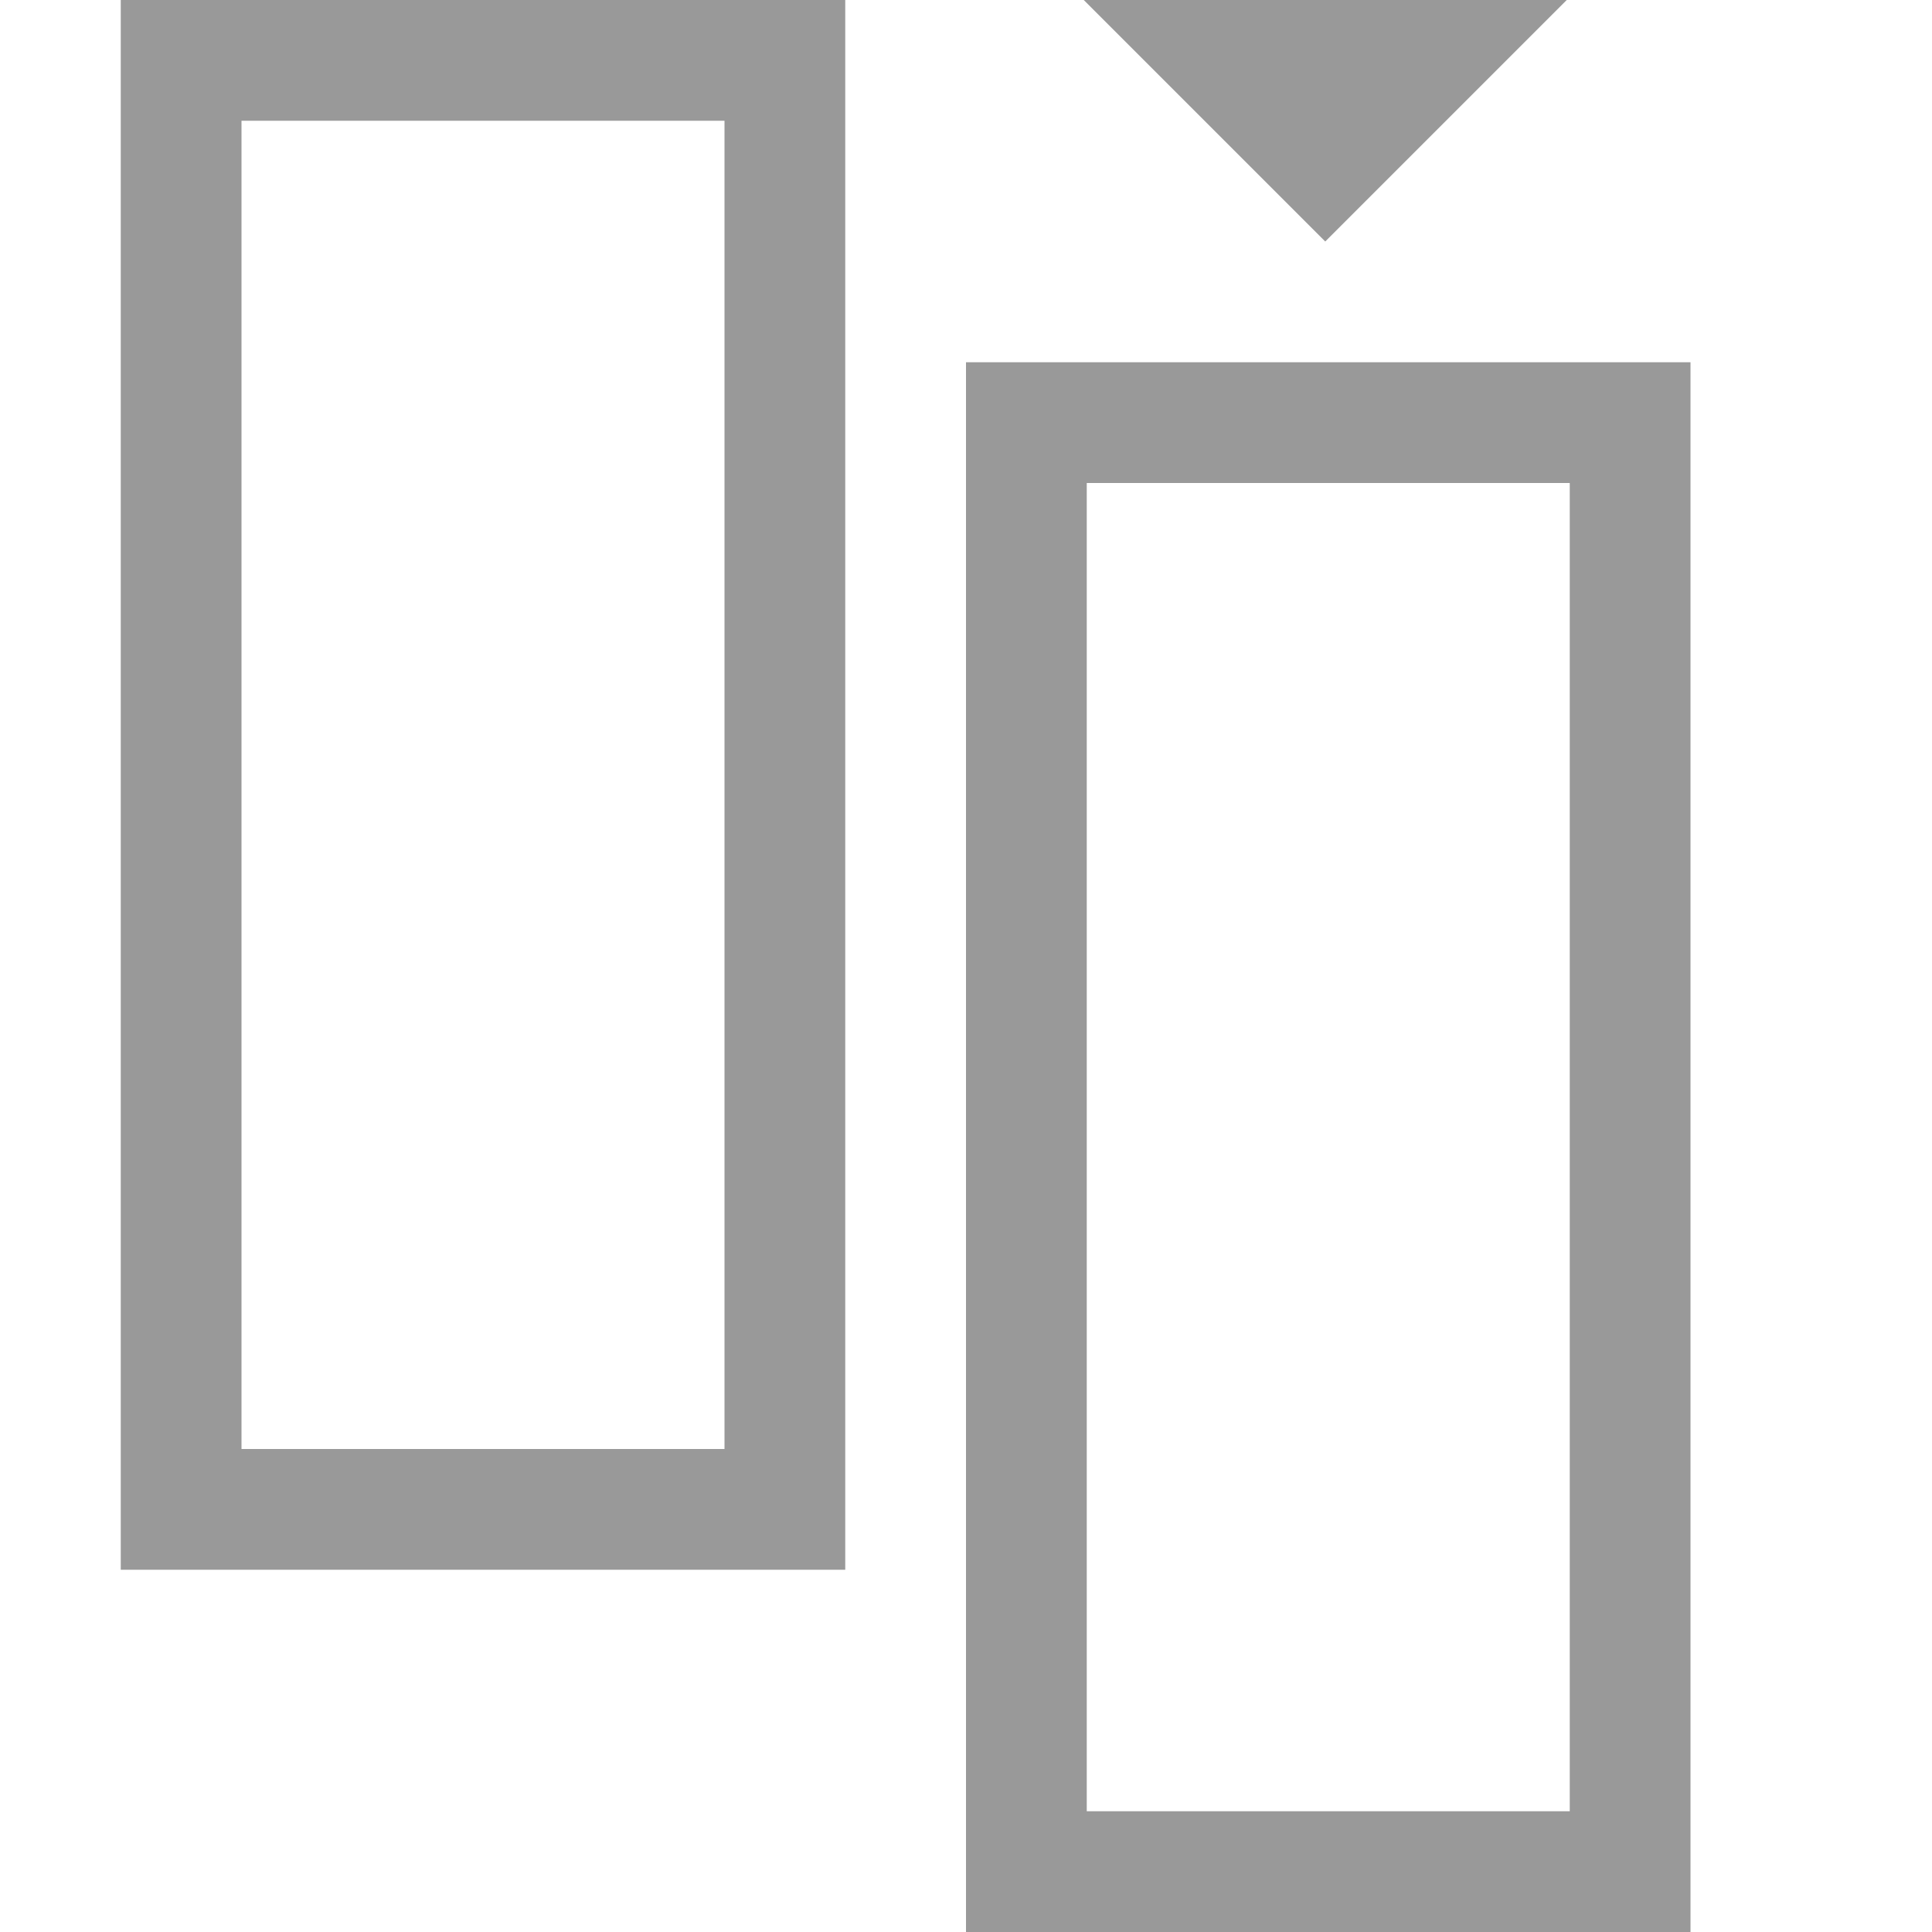 <svg xmlns="http://www.w3.org/2000/svg" preserveAspectRatio="none" viewBox="0 0 64 64">
<g fill="none" stroke="#999" stroke-width="4">
   <rect x="6" y="2" width="20" height="48"/>
   <rect x="34" y="14" width="20" height="48"/>
</g>
<polygon fill="#999" points="35.9,0 43.9,8 51.9,0"/>
</svg>